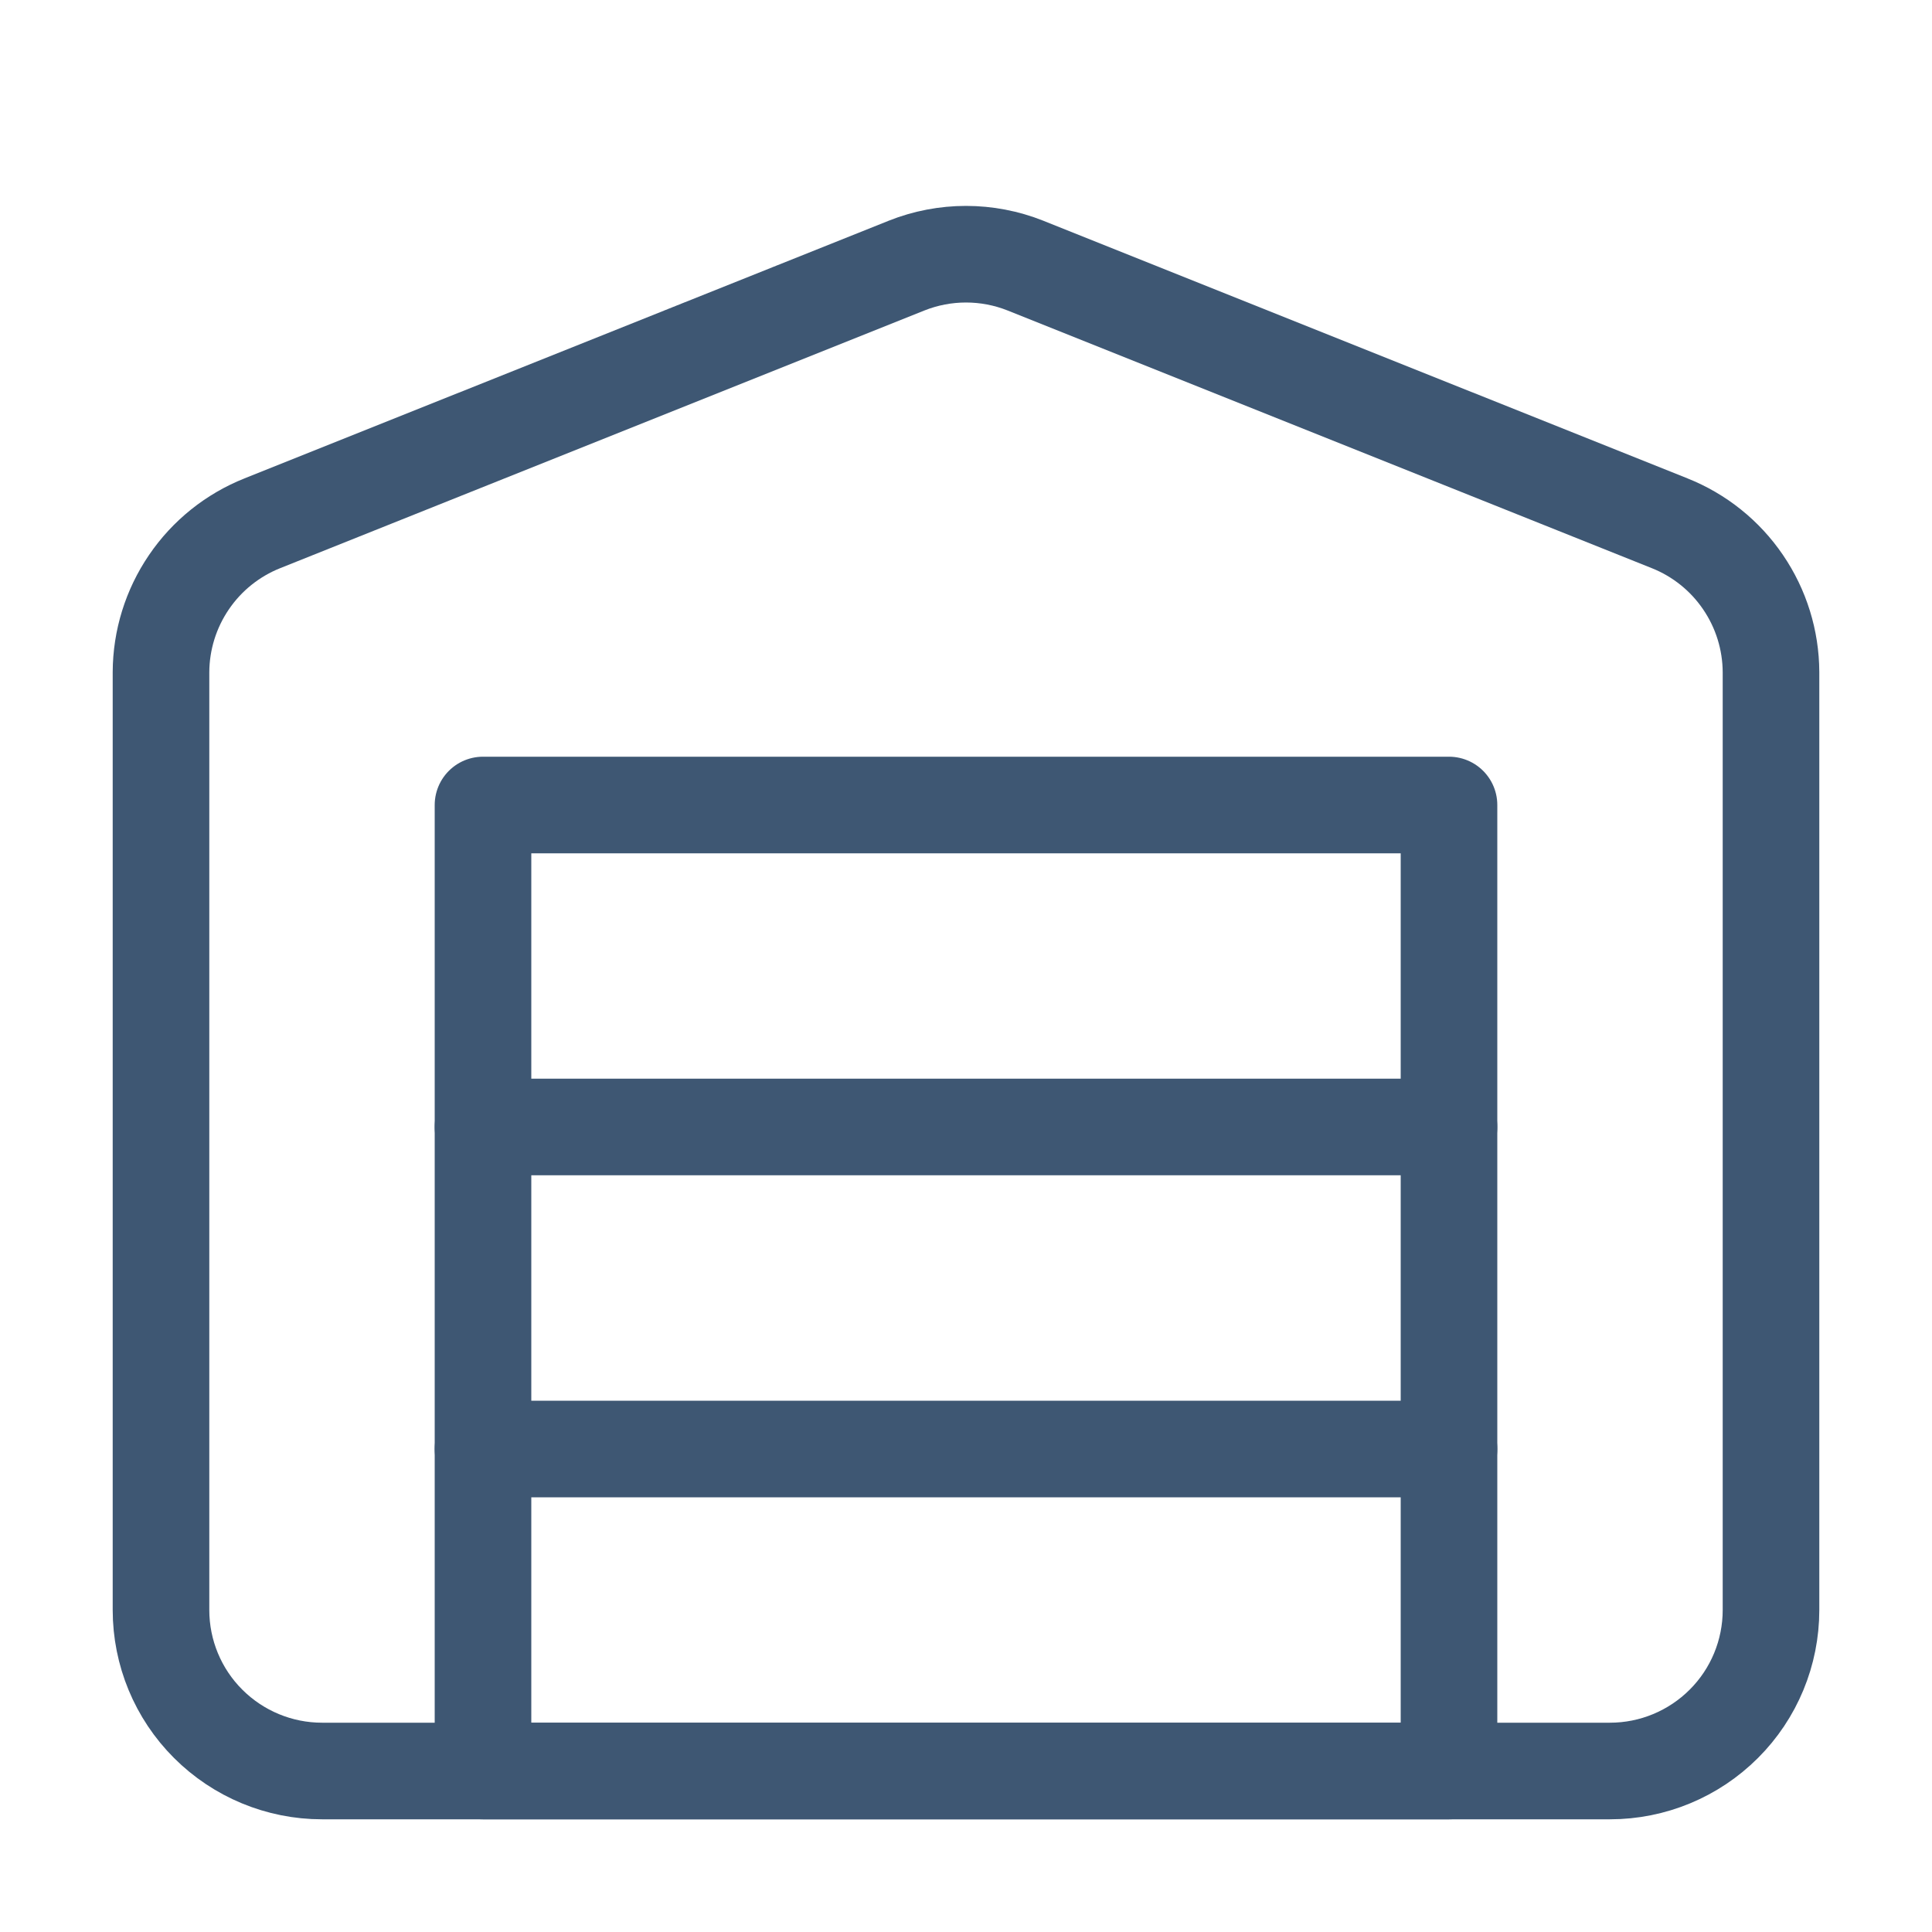 <svg width="30" height="30" viewBox="0 0 30 30" fill="none" xmlns="http://www.w3.org/2000/svg">
<path d="M27.5 10.437V25C27.5 25.663 27.237 26.299 26.768 26.767C26.299 27.236 25.663 27.5 25 27.5H5C4.337 27.5 3.701 27.236 3.232 26.767C2.763 26.299 2.5 25.663 2.5 25V10.437C2.502 9.939 2.653 9.452 2.934 9.04C3.214 8.628 3.612 8.309 4.075 8.125L14.075 4.125C14.669 3.888 15.331 3.888 15.925 4.125L25.925 8.125C26.388 8.309 26.786 8.628 27.066 9.04C27.347 9.452 27.498 9.939 27.5 10.437Z" stroke="#3E5773" stroke-width="1.5" stroke-linecap="round" stroke-linejoin="round"/>
<path d="M7.5 22.5H22.5" stroke="#3E5773" stroke-width="1.5" stroke-linecap="round" stroke-linejoin="round"/>
<path d="M7.5 17.5H22.5" stroke="#3E5773" stroke-width="1.5" stroke-linecap="round" stroke-linejoin="round"/>
<path d="M22.5 12.5H7.5V27.5H22.5V12.5Z" stroke="#3E5773" stroke-width="1.5" stroke-linecap="round" stroke-linejoin="round"/>
</svg>
